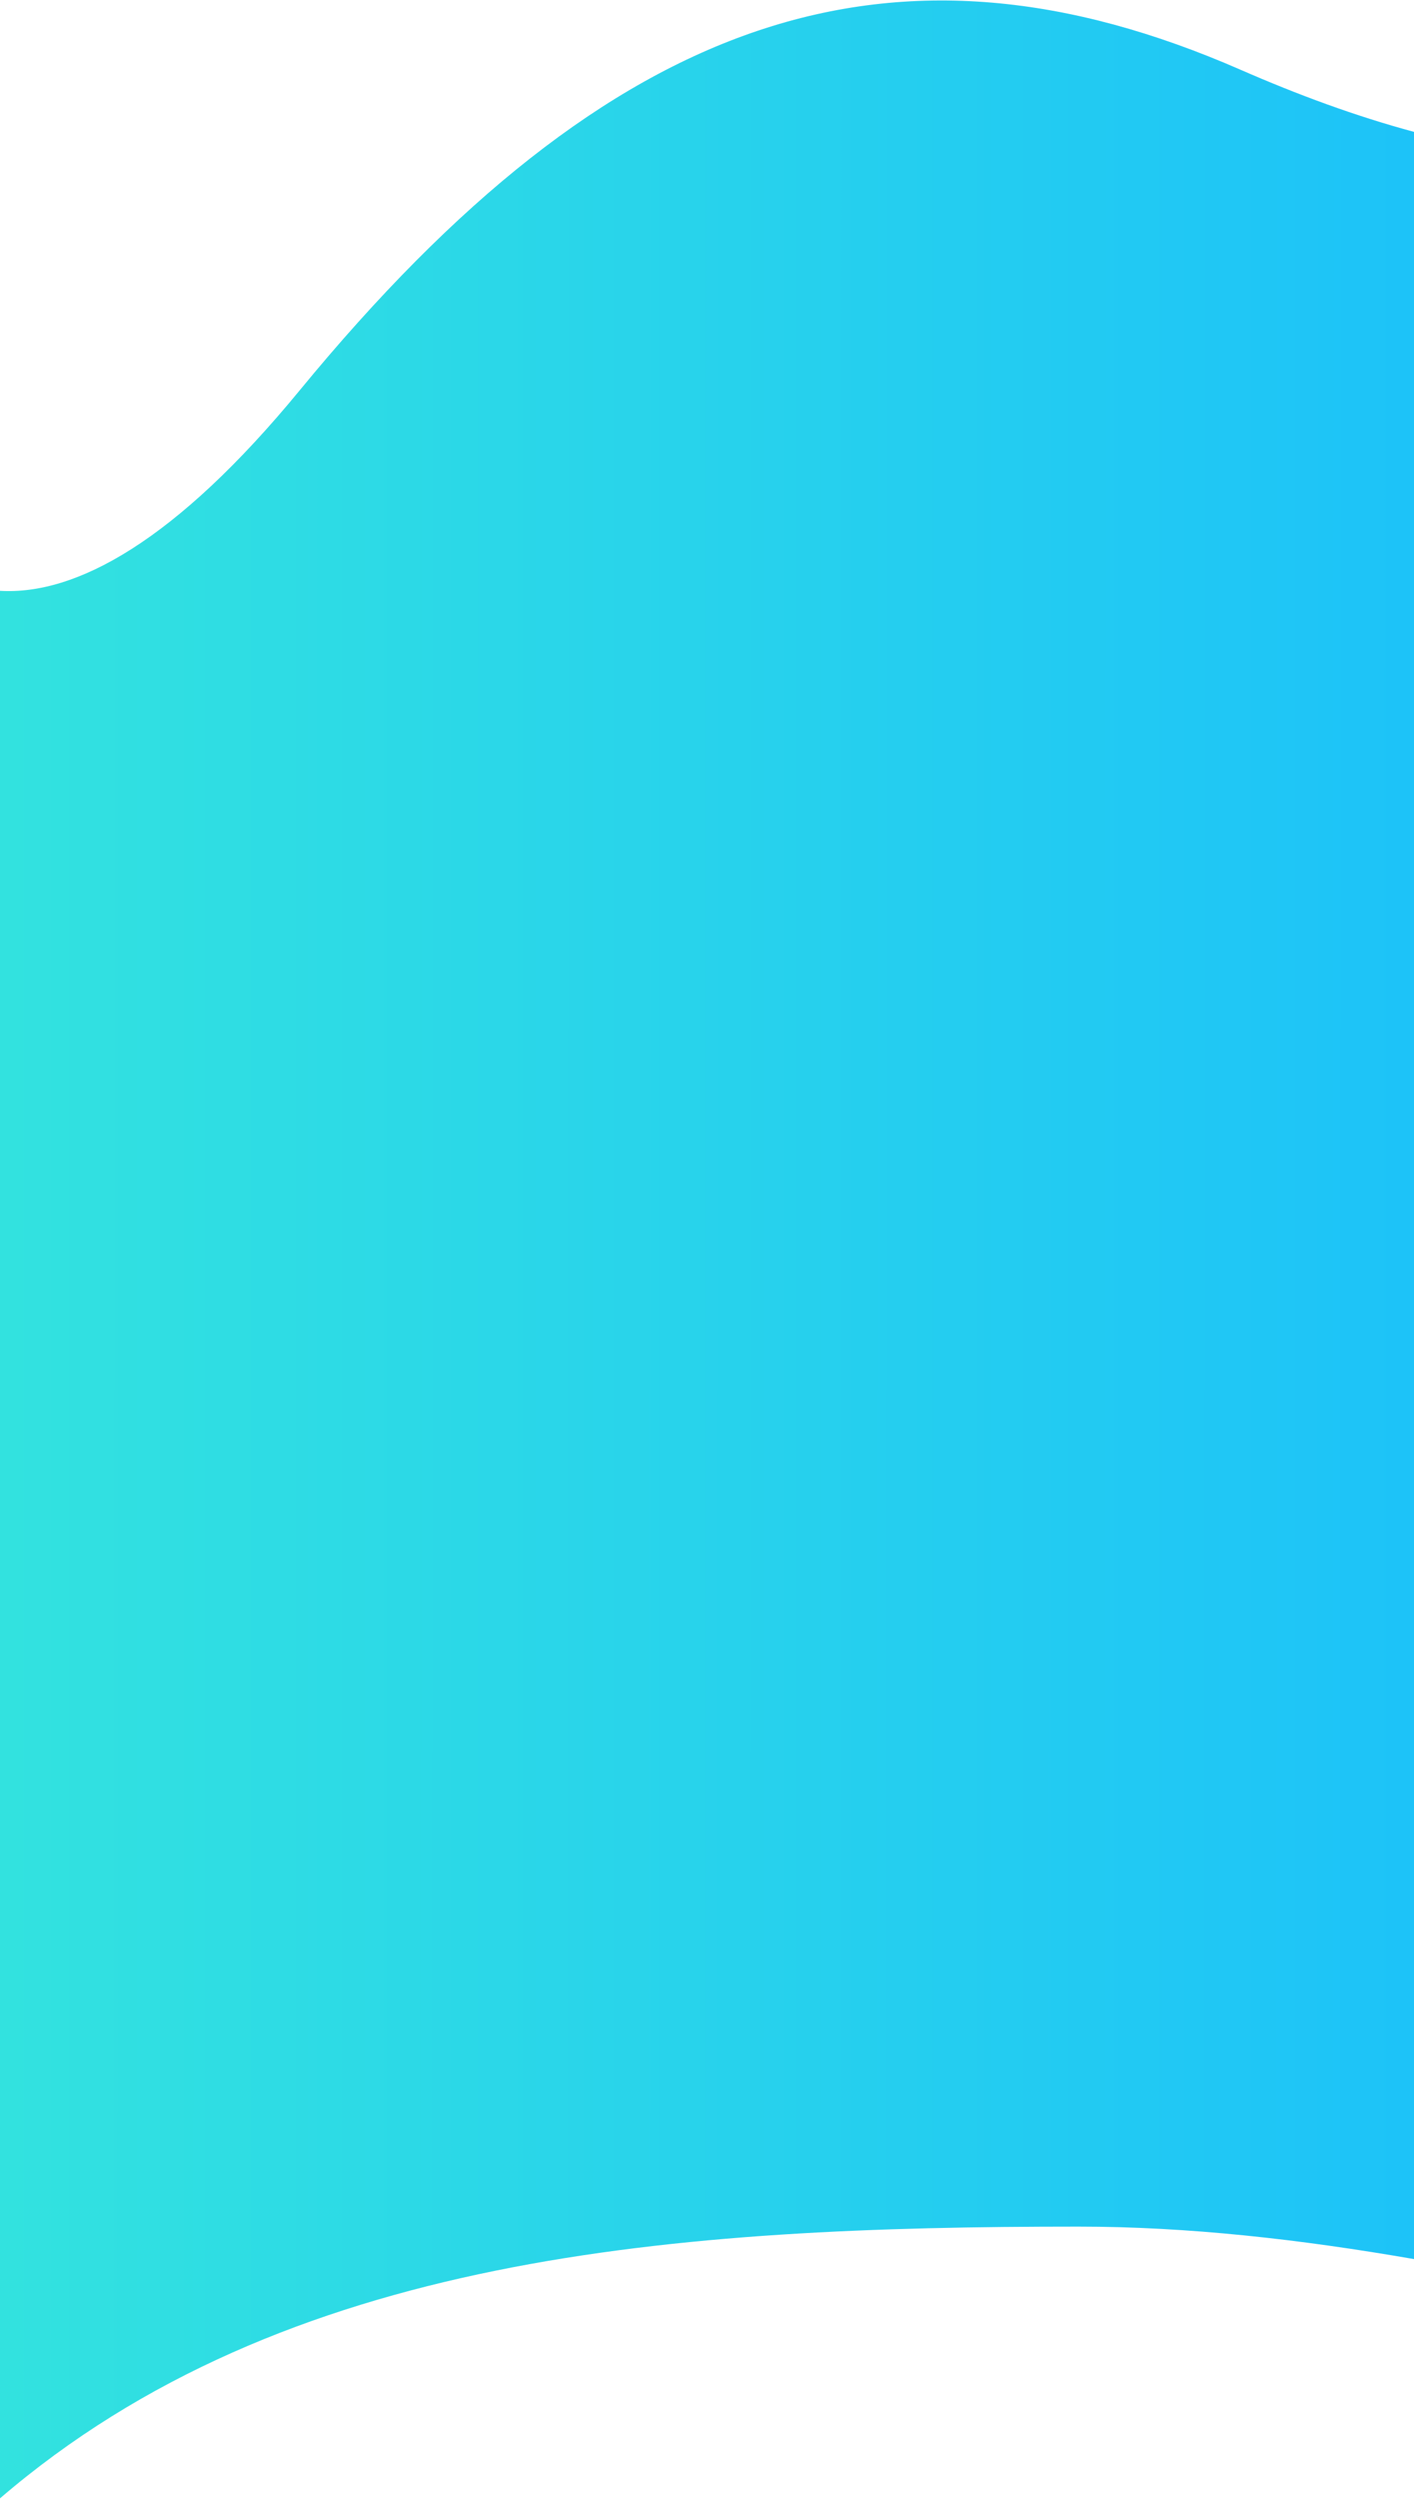 <svg width="375" height="663" viewBox="0 0 375 663" fill="none" xmlns="http://www.w3.org/2000/svg">
<path d="M79.5 103.5C162.5 2.5 237.5 -21.5 329 18.5C344.181 25.136 359.458 30.782 375 34.975V599.112C344.776 593.855 315.088 590.5 286 590.5C179.554 590.5 75.559 597.643 0 662.564V156.688C20.141 157.881 46.599 143.536 79.5 103.5Z" fill="url(#paint0_linear)"/>
<defs>
<linearGradient id="paint0_linear" x1="-349" y1="374.294" x2="482" y2="374.404" gradientUnits="userSpaceOnUse">
<stop stop-color="#46FFC8"/>
<stop offset="1" stop-color="#17BAFF"/>
</linearGradient>
</defs>
</svg>
